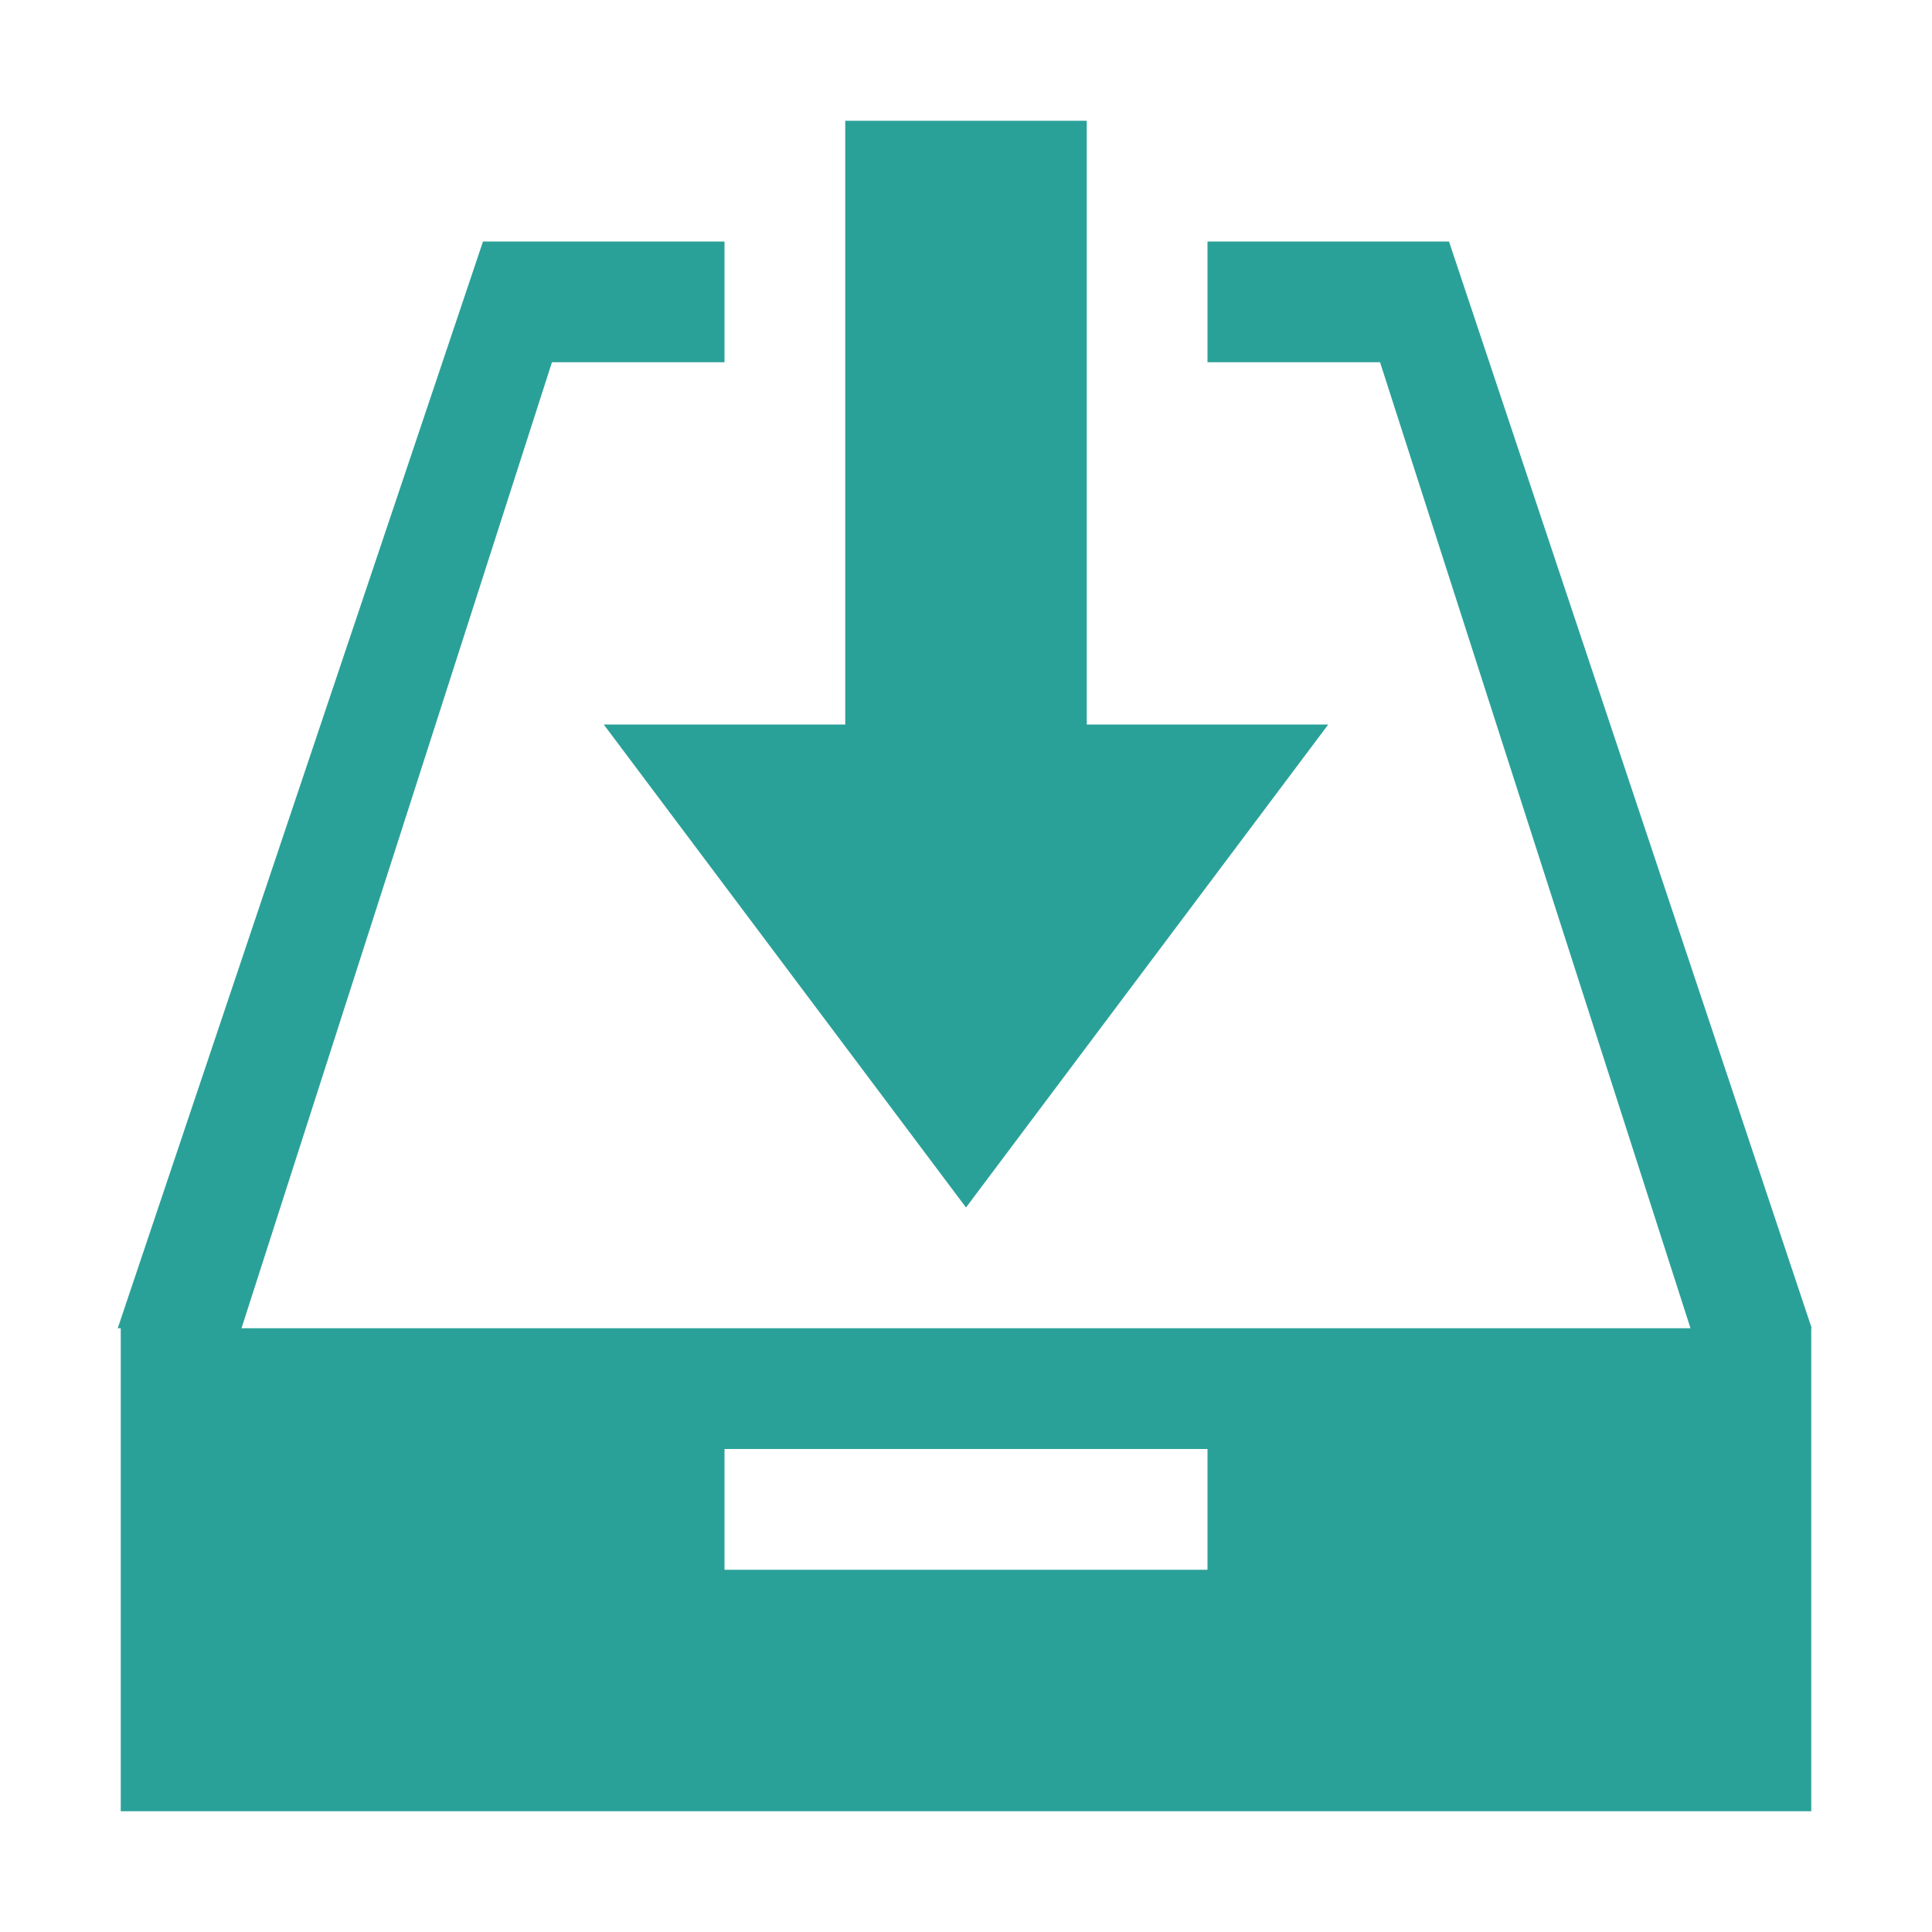 <svg xmlns="http://www.w3.org/2000/svg" xmlns:xlink="http://www.w3.org/1999/xlink" xmlns:sketch="http://www.bohemiancoding.com/sketch/ns" width="64px" height="64px" viewBox="0 0 16 16" version="1.1">
    <title>011 InboxDownload</title>
    <description>Created with Sketch (http://www.bohemiancoding.com/sketch)</description>
    <defs/>
    <g id="Icons with numbers" stroke="none" stroke-width="1" fill="none" fill-rule="evenodd">
        <g id="Group" transform="translate(-480, 0)" fill="#2aa198">
            <path d="M495,11 L495,15 L481,15 L481,11 L480.975,11 L484,2 L486,2 L486,3 L484.571,3 L482,11 L494,11 L491.429,3 L490,3 L490,2 L492,2 L495.004,11 Z M487,1 L489,1 L489,6 L491,6 L488,10 L485,6 L487,6 Z M486,12 L486,13 L490,13 L490,12 Z M486,12" id="Rectangle 142 copy"/>
        </g>
    </g>
</svg>